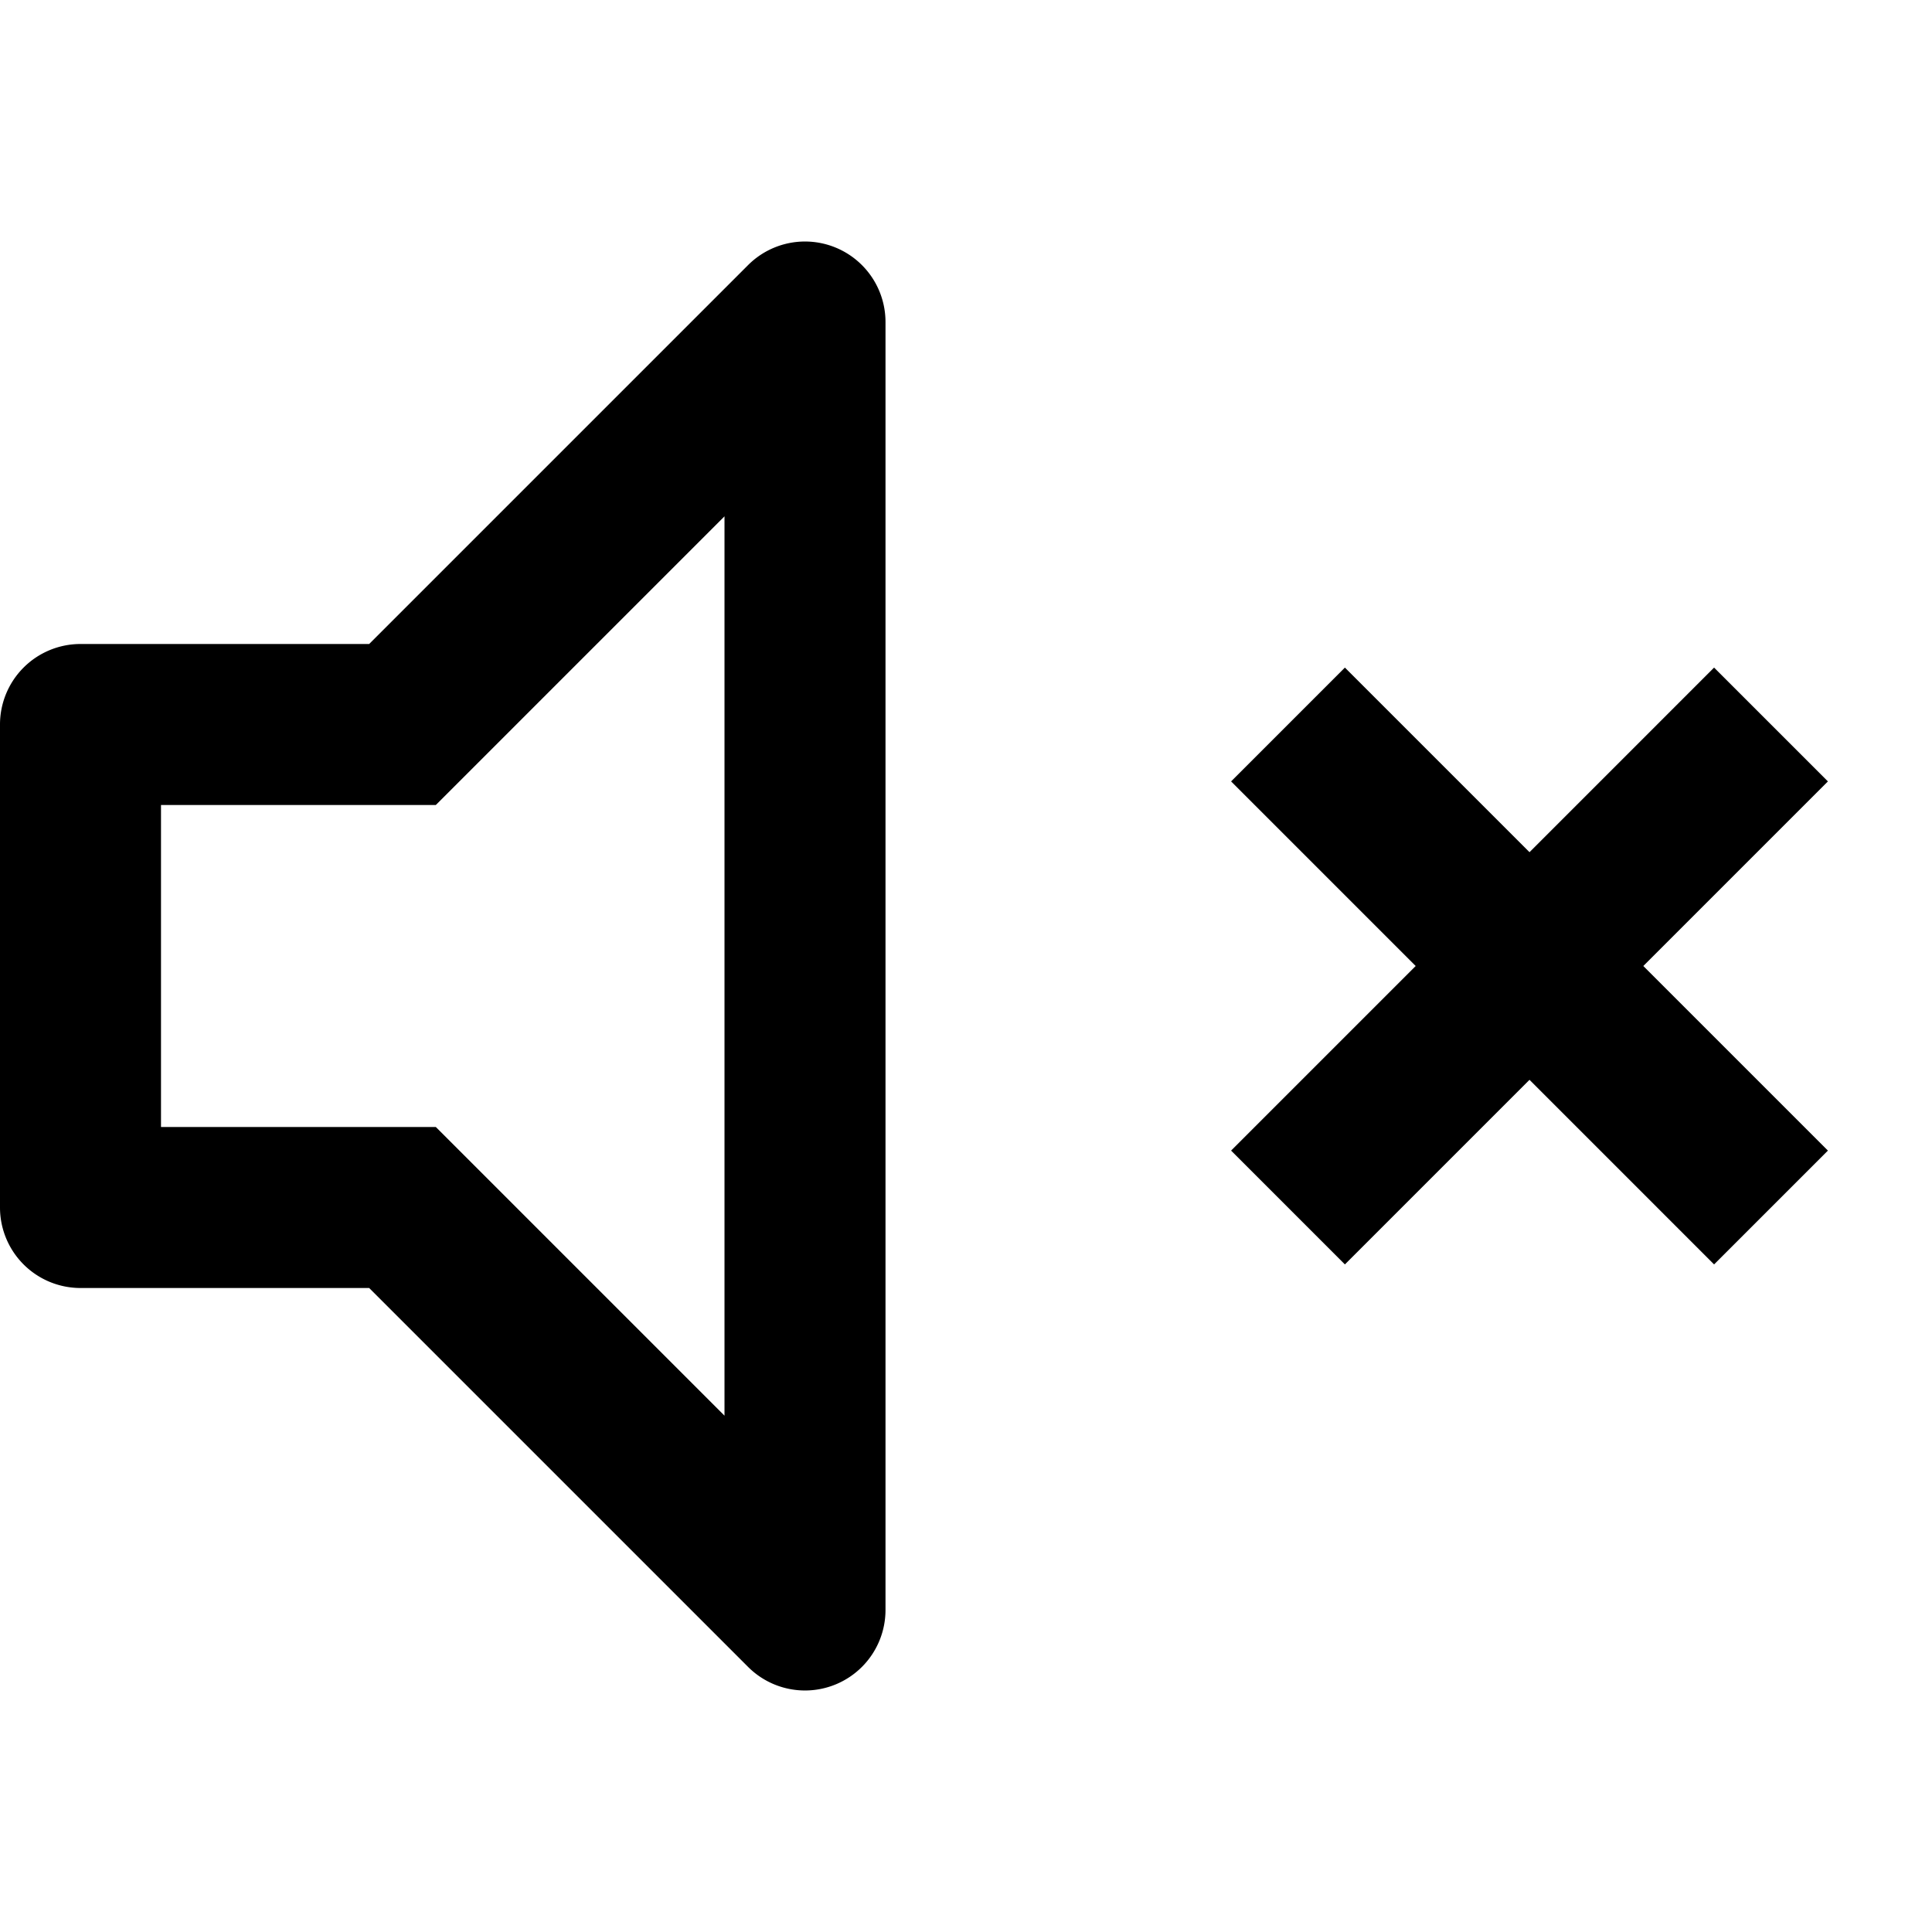 <svg width="24" height="24" fill="none" xmlns="http://www.w3.org/2000/svg" class="Hawkins-Icon Hawkins-Icon-Standard"><path fill-rule="evenodd" clip-rule="evenodd" d="M11 4a1 1 0 0 0-1.707-.707L4.586 8H1a1 1 0 0 0-1 1v6a1 1 0 0 0 1 1h3.586l4.707 4.707A1 1 0 0 0 11 20V4ZM5.707 9.707 9 6.414v11.172l-3.293-3.293L5.414 14H2v-4h3.414l.293-.293Zm9.586 0L17.586 12l-2.293 2.293 1.414 1.414L19 13.414l2.293 2.293 1.414-1.414L20.414 12l2.293-2.293-1.414-1.414L19 10.586l-2.293-2.293-1.414 1.414Z" fill="currentColor"/></svg>